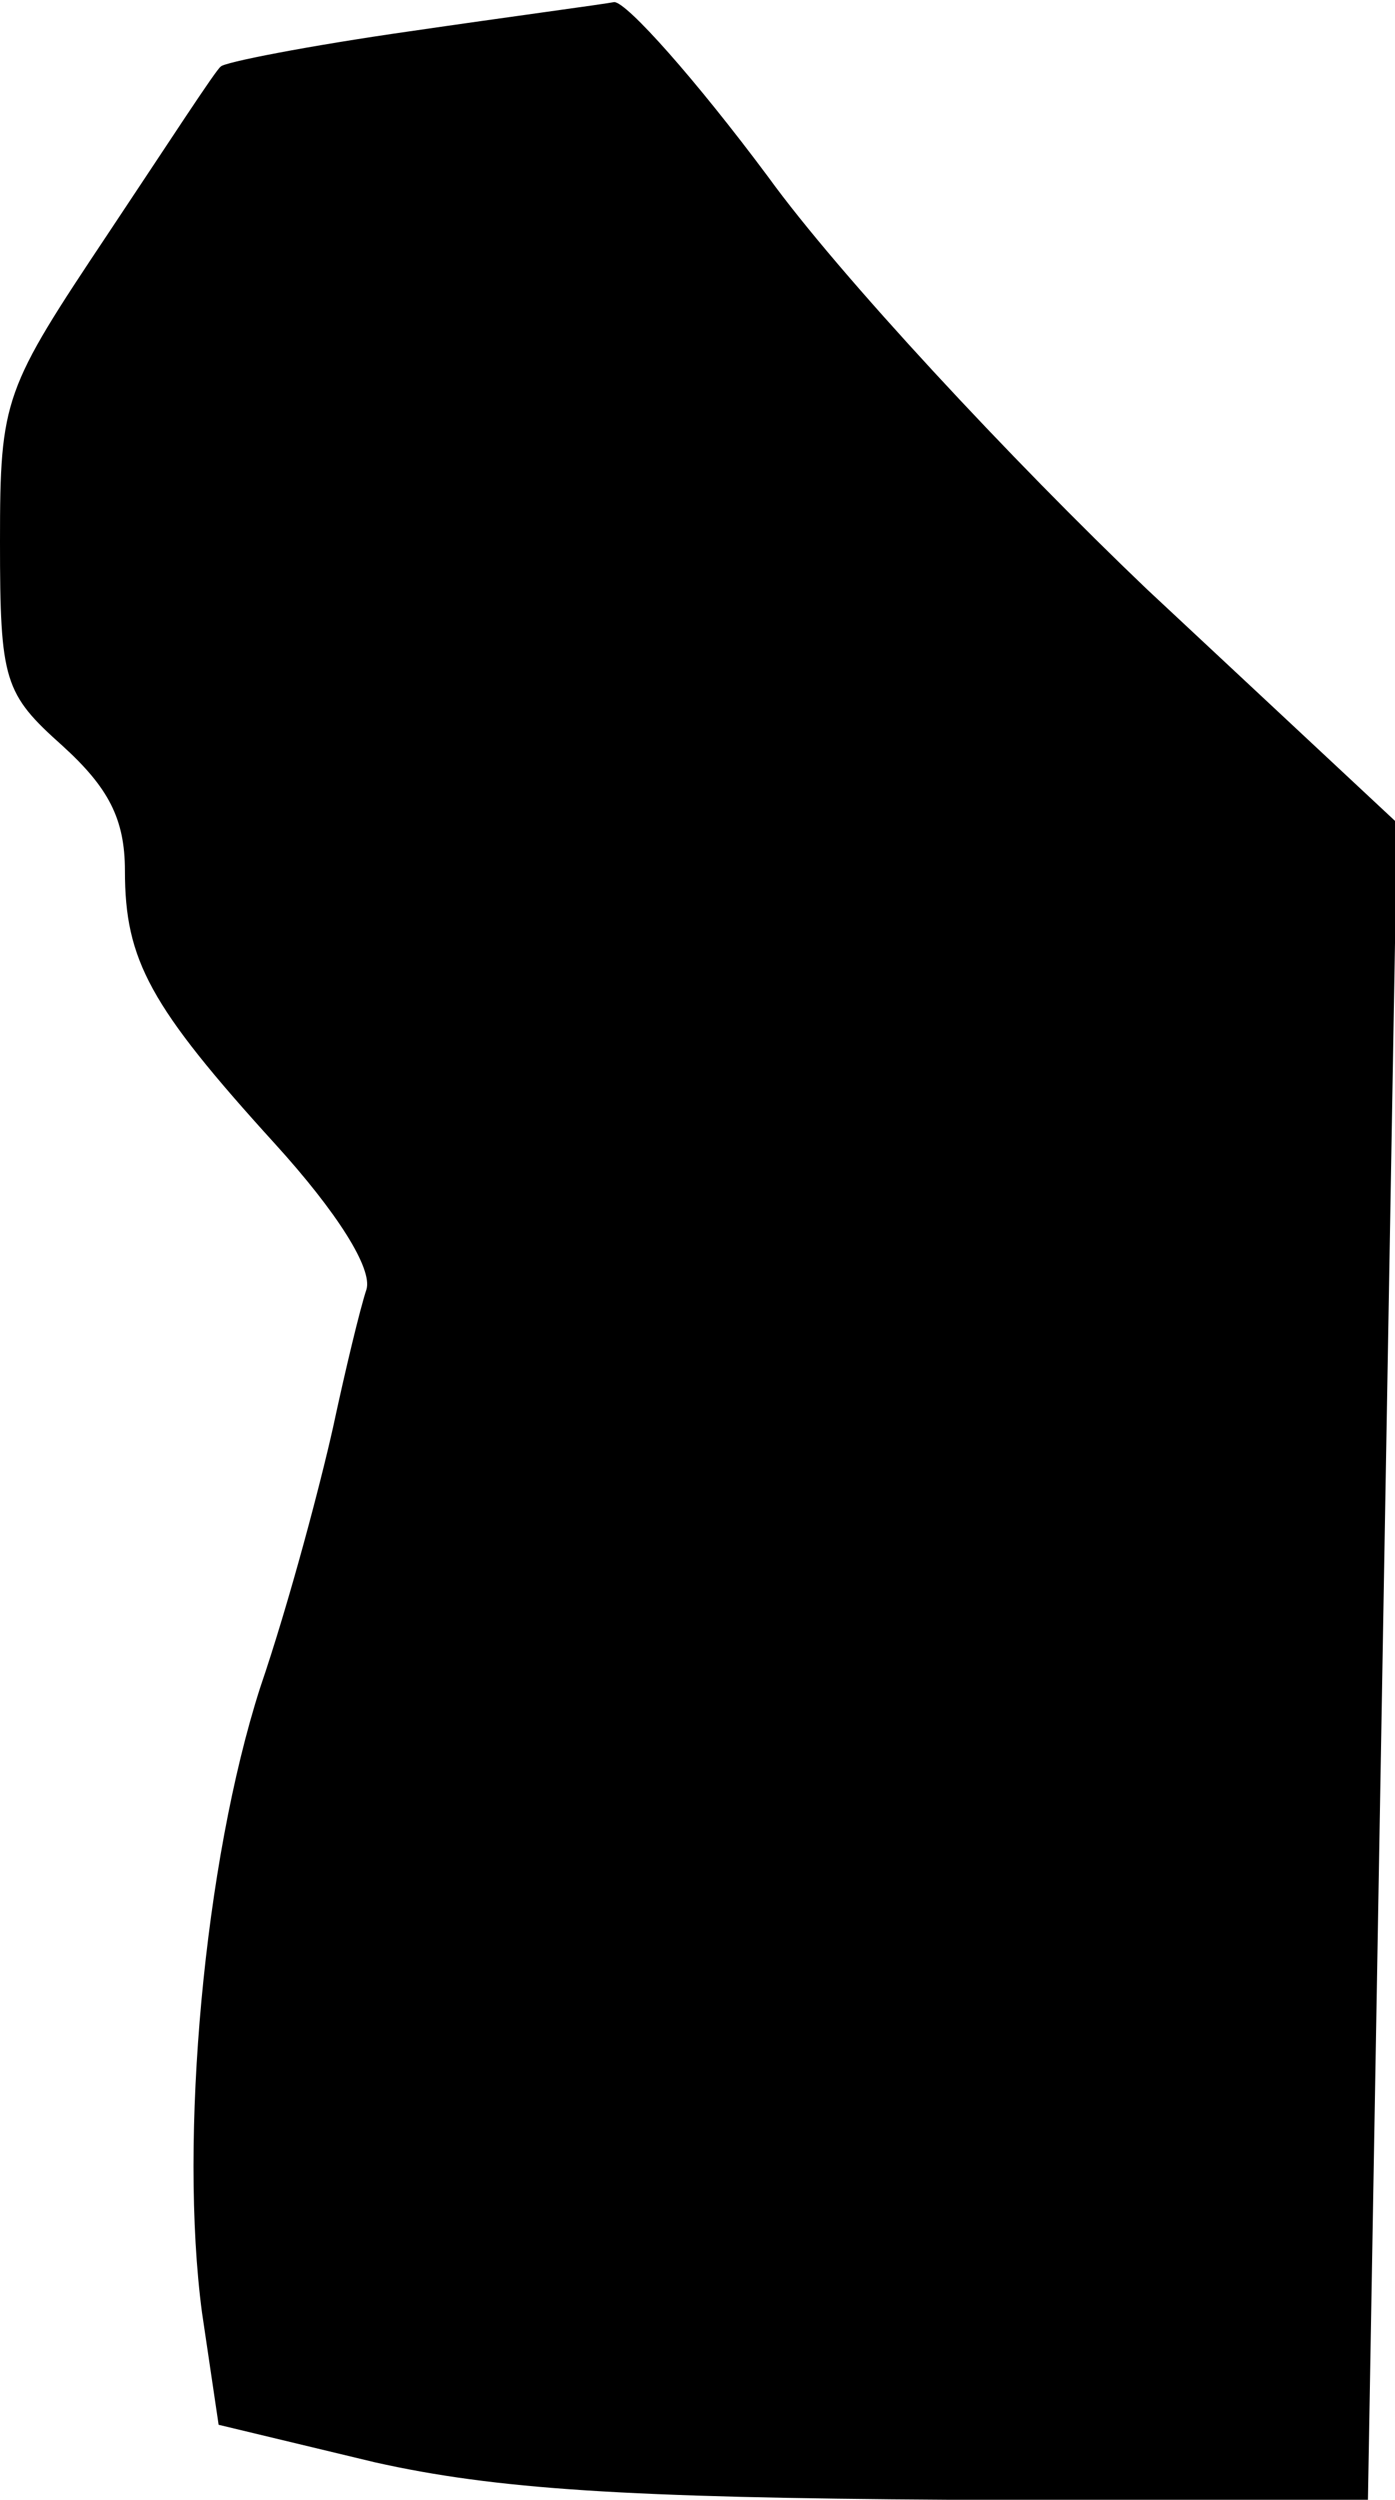 <?xml version="1.0" standalone="no"?>
<!DOCTYPE svg PUBLIC "-//W3C//DTD SVG 20010904//EN"
 "http://www.w3.org/TR/2001/REC-SVG-20010904/DTD/svg10.dtd">
<svg version="1.0" xmlns="http://www.w3.org/2000/svg"
 width="67pt" height="120pt" viewBox="0 0 67 120"
 preserveAspectRatio="xMidYMid meet">
<g transform="translate(0,120) scale(0.1,-0.1)"
fill="#000000" stroke="none">
<path fill="#000000" stroke="none" d="M197 1185 c-49 -7 -90 -15 -91 -17 -2
-1 -26 -38 -54 -80 -50 -75 -52 -79 -52 -148 0 -67 2 -73 30 -98 22 -20 30
-35 30 -60 0 -43 12 -65 72 -131 30 -33 47 -60 44 -70 -3 -9 -10 -38 -16 -66
-6 -27 -21 -84 -35 -125 -27 -84 -39 -217 -28 -300 l8 -54 75 -18 c58 -13 121
-17 276 -18 l201 0 7 402 7 403 -120 112 c-65 62 -148 151 -182 198 -35 47
-68 84 -74 84 -5 -1 -50 -7 -98 -14z"/>
</g>
</svg>
